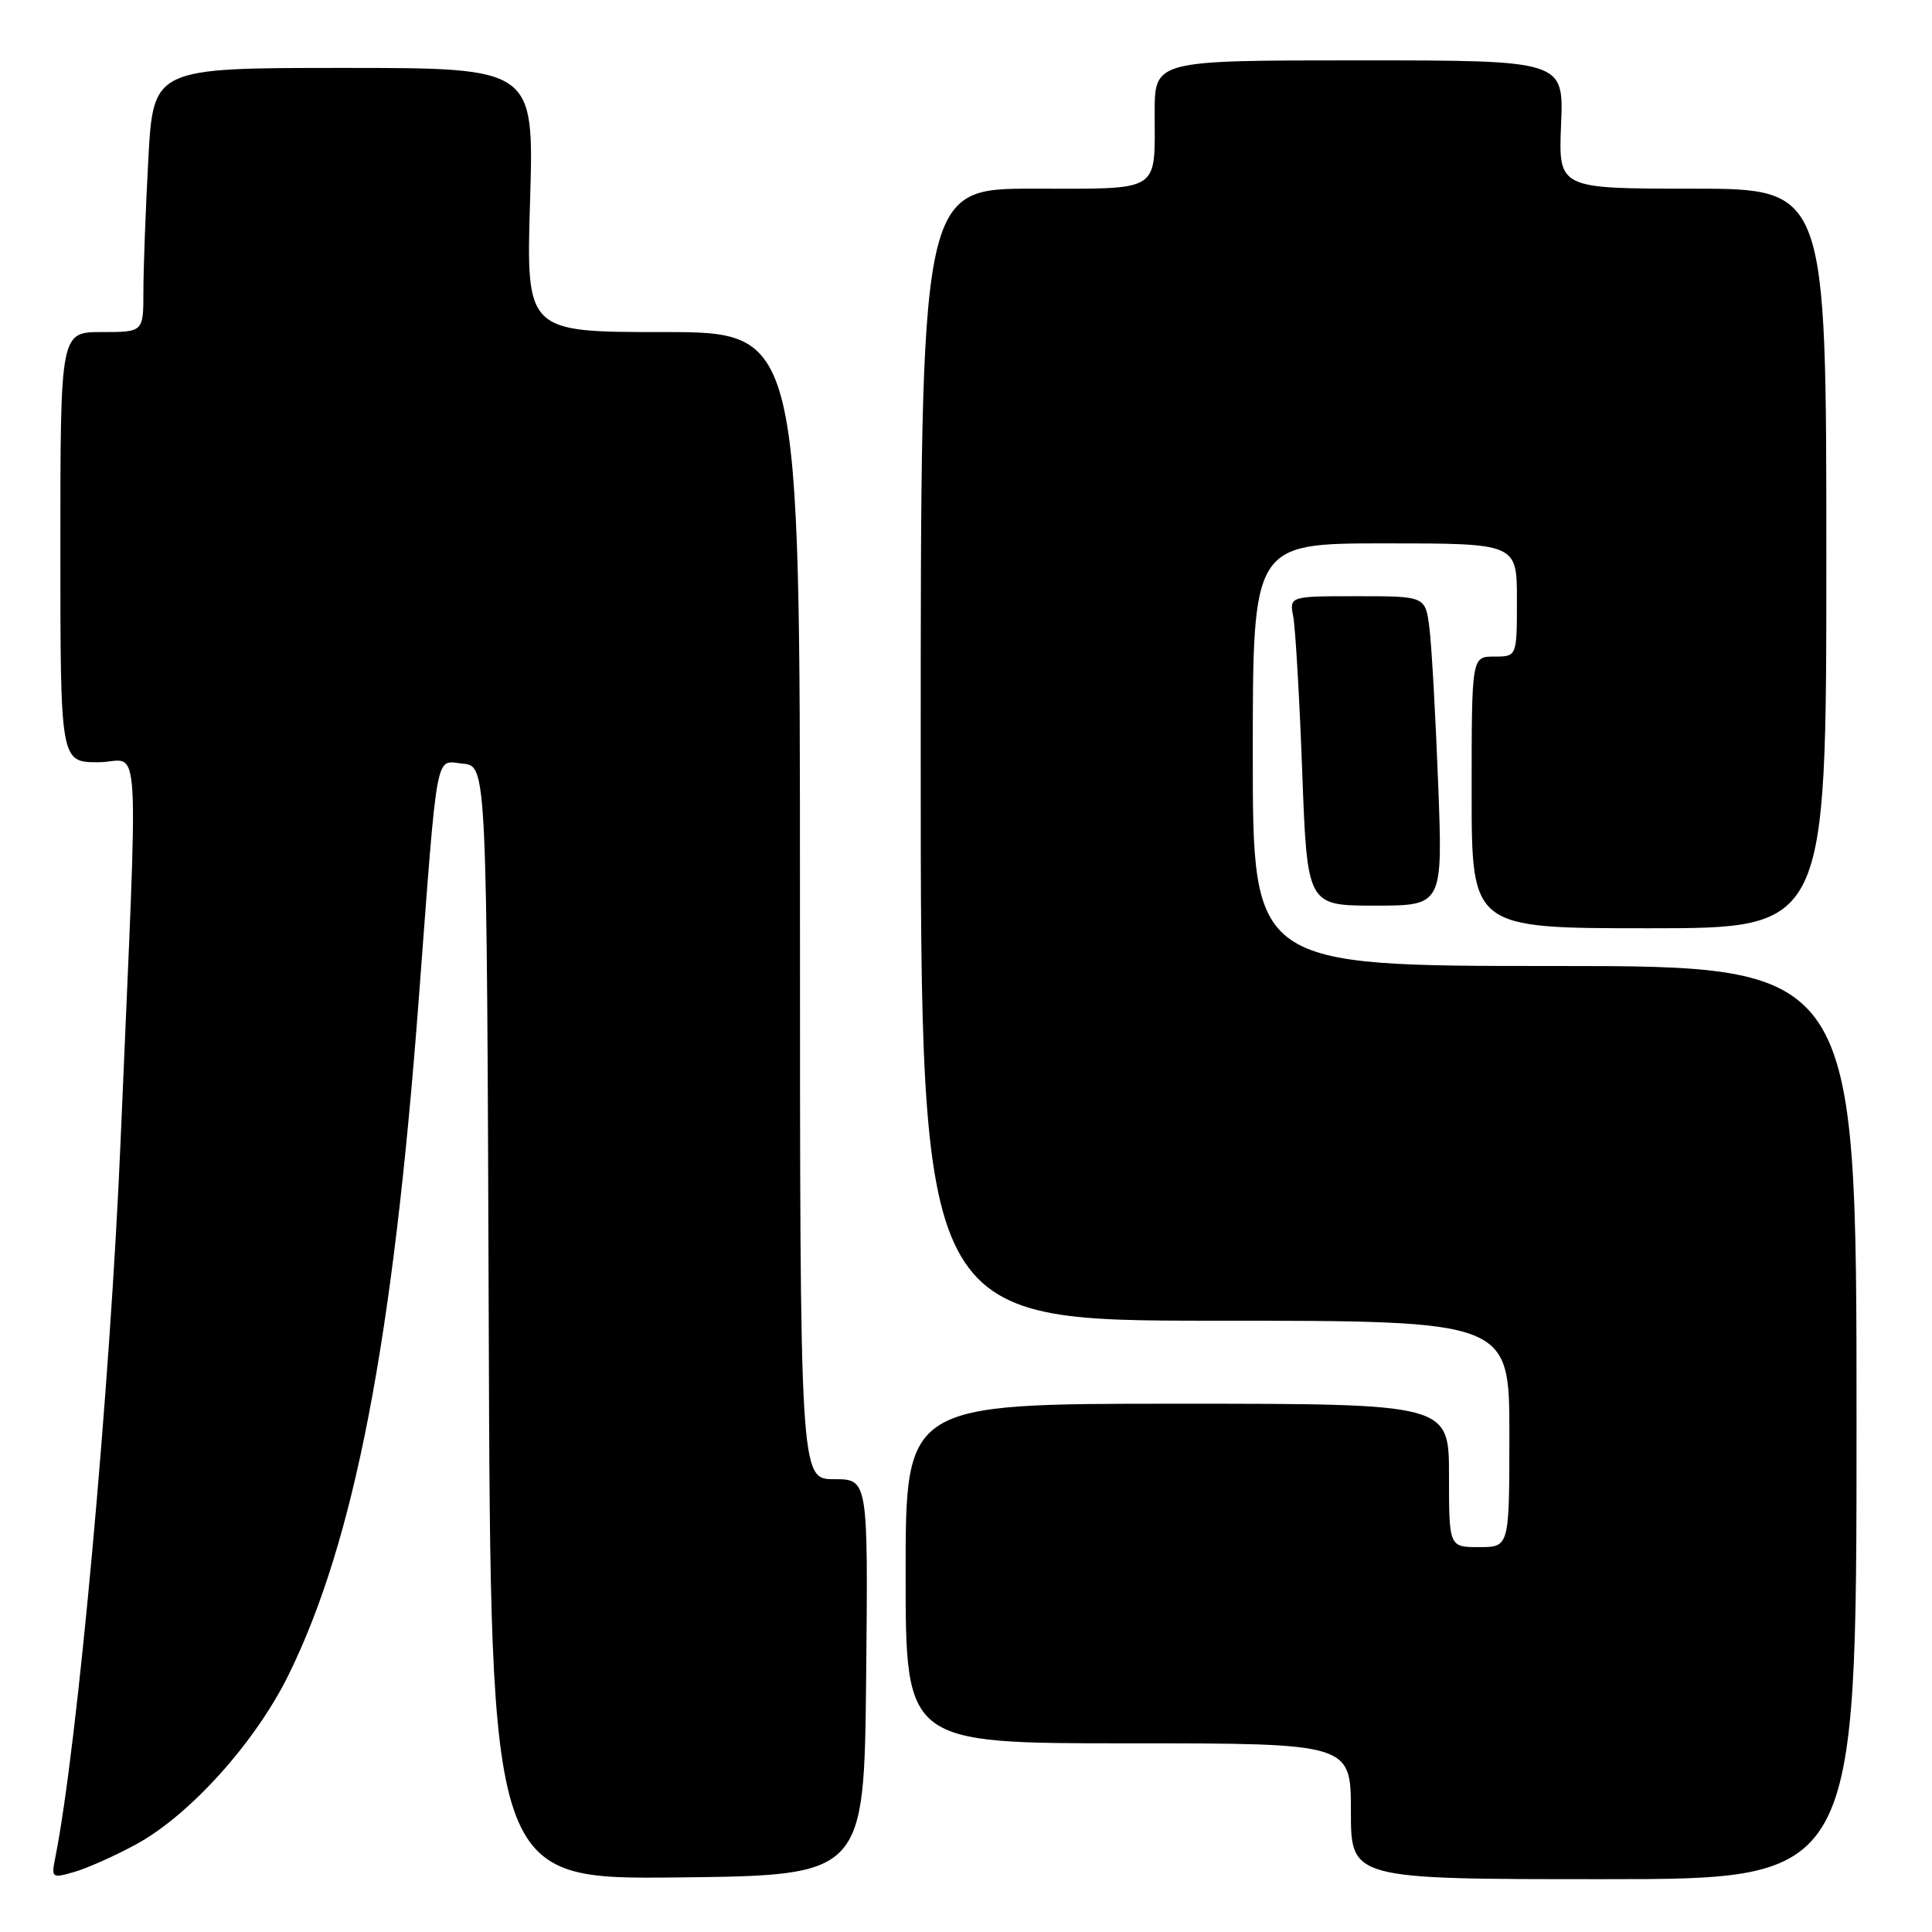 <?xml version="1.0" encoding="UTF-8" standalone="no"?>
<!DOCTYPE svg PUBLIC "-//W3C//DTD SVG 1.1//EN" "http://www.w3.org/Graphics/SVG/1.1/DTD/svg11.dtd" >
<svg xmlns="http://www.w3.org/2000/svg" xmlns:xlink="http://www.w3.org/1999/xlink" version="1.1" viewBox="0 0 256 256">
 <g >
 <path fill="currentColor"
d=" M 18.04 244.38 C 25.16 240.51 33.85 230.85 38.23 221.94 C 46.97 204.18 52.06 177.77 55.48 132.50 C 58.05 98.47 57.61 100.83 61.33 101.19 C 64.50 101.50 64.50 101.50 64.76 175.27 C 65.01 249.03 65.01 249.03 89.76 248.77 C 114.50 248.50 114.50 248.50 114.77 222.25 C 115.03 196.00 115.03 196.00 110.52 196.00 C 106.00 196.00 106.00 196.00 106.00 120.00 C 106.00 44.00 106.00 44.00 87.86 44.00 C 69.71 44.00 69.71 44.00 70.24 26.50 C 70.76 9.00 70.76 9.00 45.53 9.00 C 20.31 9.00 20.31 9.00 19.65 21.16 C 19.29 27.84 19.00 35.72 19.00 38.66 C 19.00 44.00 19.00 44.00 13.50 44.00 C 8.00 44.00 8.00 44.00 8.00 72.50 C 8.00 101.00 8.00 101.00 13.04 101.00 C 18.74 101.00 18.37 94.68 15.98 151.16 C 14.59 183.97 10.26 231.44 7.33 246.12 C 6.78 248.85 6.86 248.90 9.85 248.04 C 11.55 247.55 15.24 245.91 18.04 244.38 Z  M 246.00 188.50 C 246.00 128.00 246.00 128.00 206.00 128.00 C 166.00 128.00 166.00 128.00 166.00 100.00 C 166.00 72.00 166.00 72.00 183.50 72.00 C 201.00 72.00 201.00 72.00 201.00 79.50 C 201.00 87.00 201.00 87.00 198.00 87.00 C 195.00 87.00 195.00 87.00 195.00 105.00 C 195.00 123.00 195.00 123.00 218.50 123.00 C 242.00 123.00 242.00 123.00 242.00 74.00 C 242.00 25.00 242.00 25.00 224.25 25.00 C 206.50 25.00 206.50 25.00 206.85 16.50 C 207.21 8.00 207.21 8.00 180.10 8.00 C 153.00 8.00 153.00 8.00 153.00 14.92 C 153.00 25.64 154.02 25.00 136.89 25.00 C 122.00 25.00 122.00 25.00 122.00 100.00 C 122.00 175.00 122.00 175.00 161.00 175.00 C 200.00 175.00 200.00 175.00 200.00 190.00 C 200.00 205.00 200.00 205.00 196.00 205.00 C 192.00 205.00 192.00 205.00 192.00 195.50 C 192.00 186.00 192.00 186.00 156.00 186.00 C 120.00 186.00 120.00 186.00 120.00 208.50 C 120.00 231.00 120.00 231.00 149.50 231.00 C 179.00 231.00 179.00 231.00 179.00 240.00 C 179.00 249.00 179.00 249.00 212.50 249.00 C 246.00 249.00 246.00 249.00 246.00 188.50 Z  M 190.56 103.75 C 190.22 94.81 189.70 85.59 189.41 83.25 C 188.88 79.00 188.88 79.00 179.86 79.00 C 170.84 79.00 170.84 79.00 171.37 81.75 C 171.65 83.26 172.19 92.49 172.55 102.25 C 173.21 120.00 173.21 120.00 182.20 120.00 C 191.19 120.00 191.19 120.00 190.56 103.75 Z "/>
</g>
</svg>